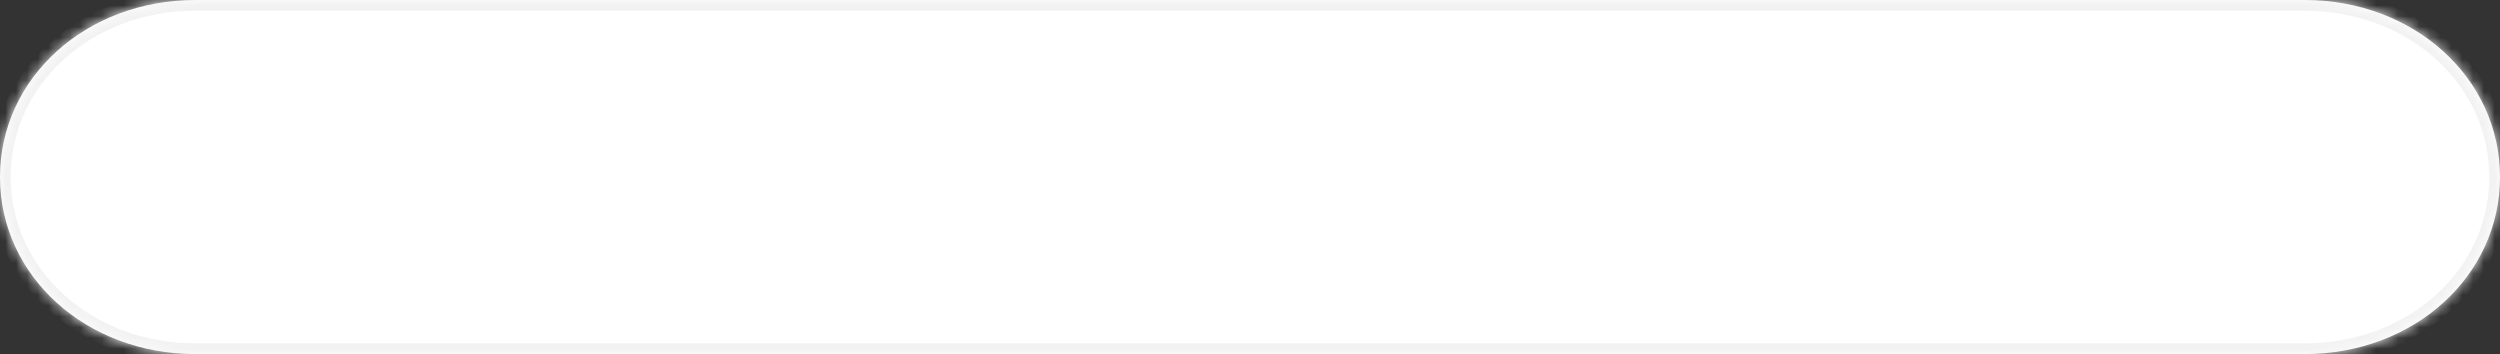 ﻿<?xml version="1.0" encoding="utf-8"?>
<svg version="1.1" xmlns:xlink="http://www.w3.org/1999/xlink" width="233px" height="33px" xmlns="http://www.w3.org/2000/svg">
  <rect width="100%" height="100%" fill="#333333" stroke="none"/>
  <defs>
    <mask fill="white" id="clip251">
      <path d="M 18.22 33  C 8.017 33  0 25.74  0 16.5  C 0 7.26  8.017 0  18.22 0  L 112.31 0  L 214.78 0  C 224.983 0  233 7.26  233 16.5  C 233 25.74  224.983 33  214.78 33  L 18.22 33  Z " fill-rule="evenodd" />
    </mask>
  </defs>
  <g transform="matrix(1 0 0 1 -71 -553 )">
    <path d="M 18.22 33  C 8.017 33  0 25.74  0 16.5  C 0 7.26  8.017 0  18.22 0  L 112.31 0  L 214.78 0  C 224.983 0  233 7.26  233 16.5  C 233 25.74  224.983 33  214.78 33  L 18.22 33  Z " fill-rule="nonzero" fill="#ffffff" stroke="none" transform="matrix(1 0 0 1 71 553 )" />
    <path d="M 18.22 33  C 8.017 33  0 25.74  0 16.5  C 0 7.26  8.017 0  18.22 0  L 112.31 0  L 214.78 0  C 224.983 0  233 7.26  233 16.5  C 233 25.74  224.983 33  214.78 33  L 18.22 33  Z " stroke-width="2" stroke="#f2f2f2" fill="none" transform="matrix(1 0 0 1 71 553 )" mask="url(#clip251)" />
  </g>
</svg>